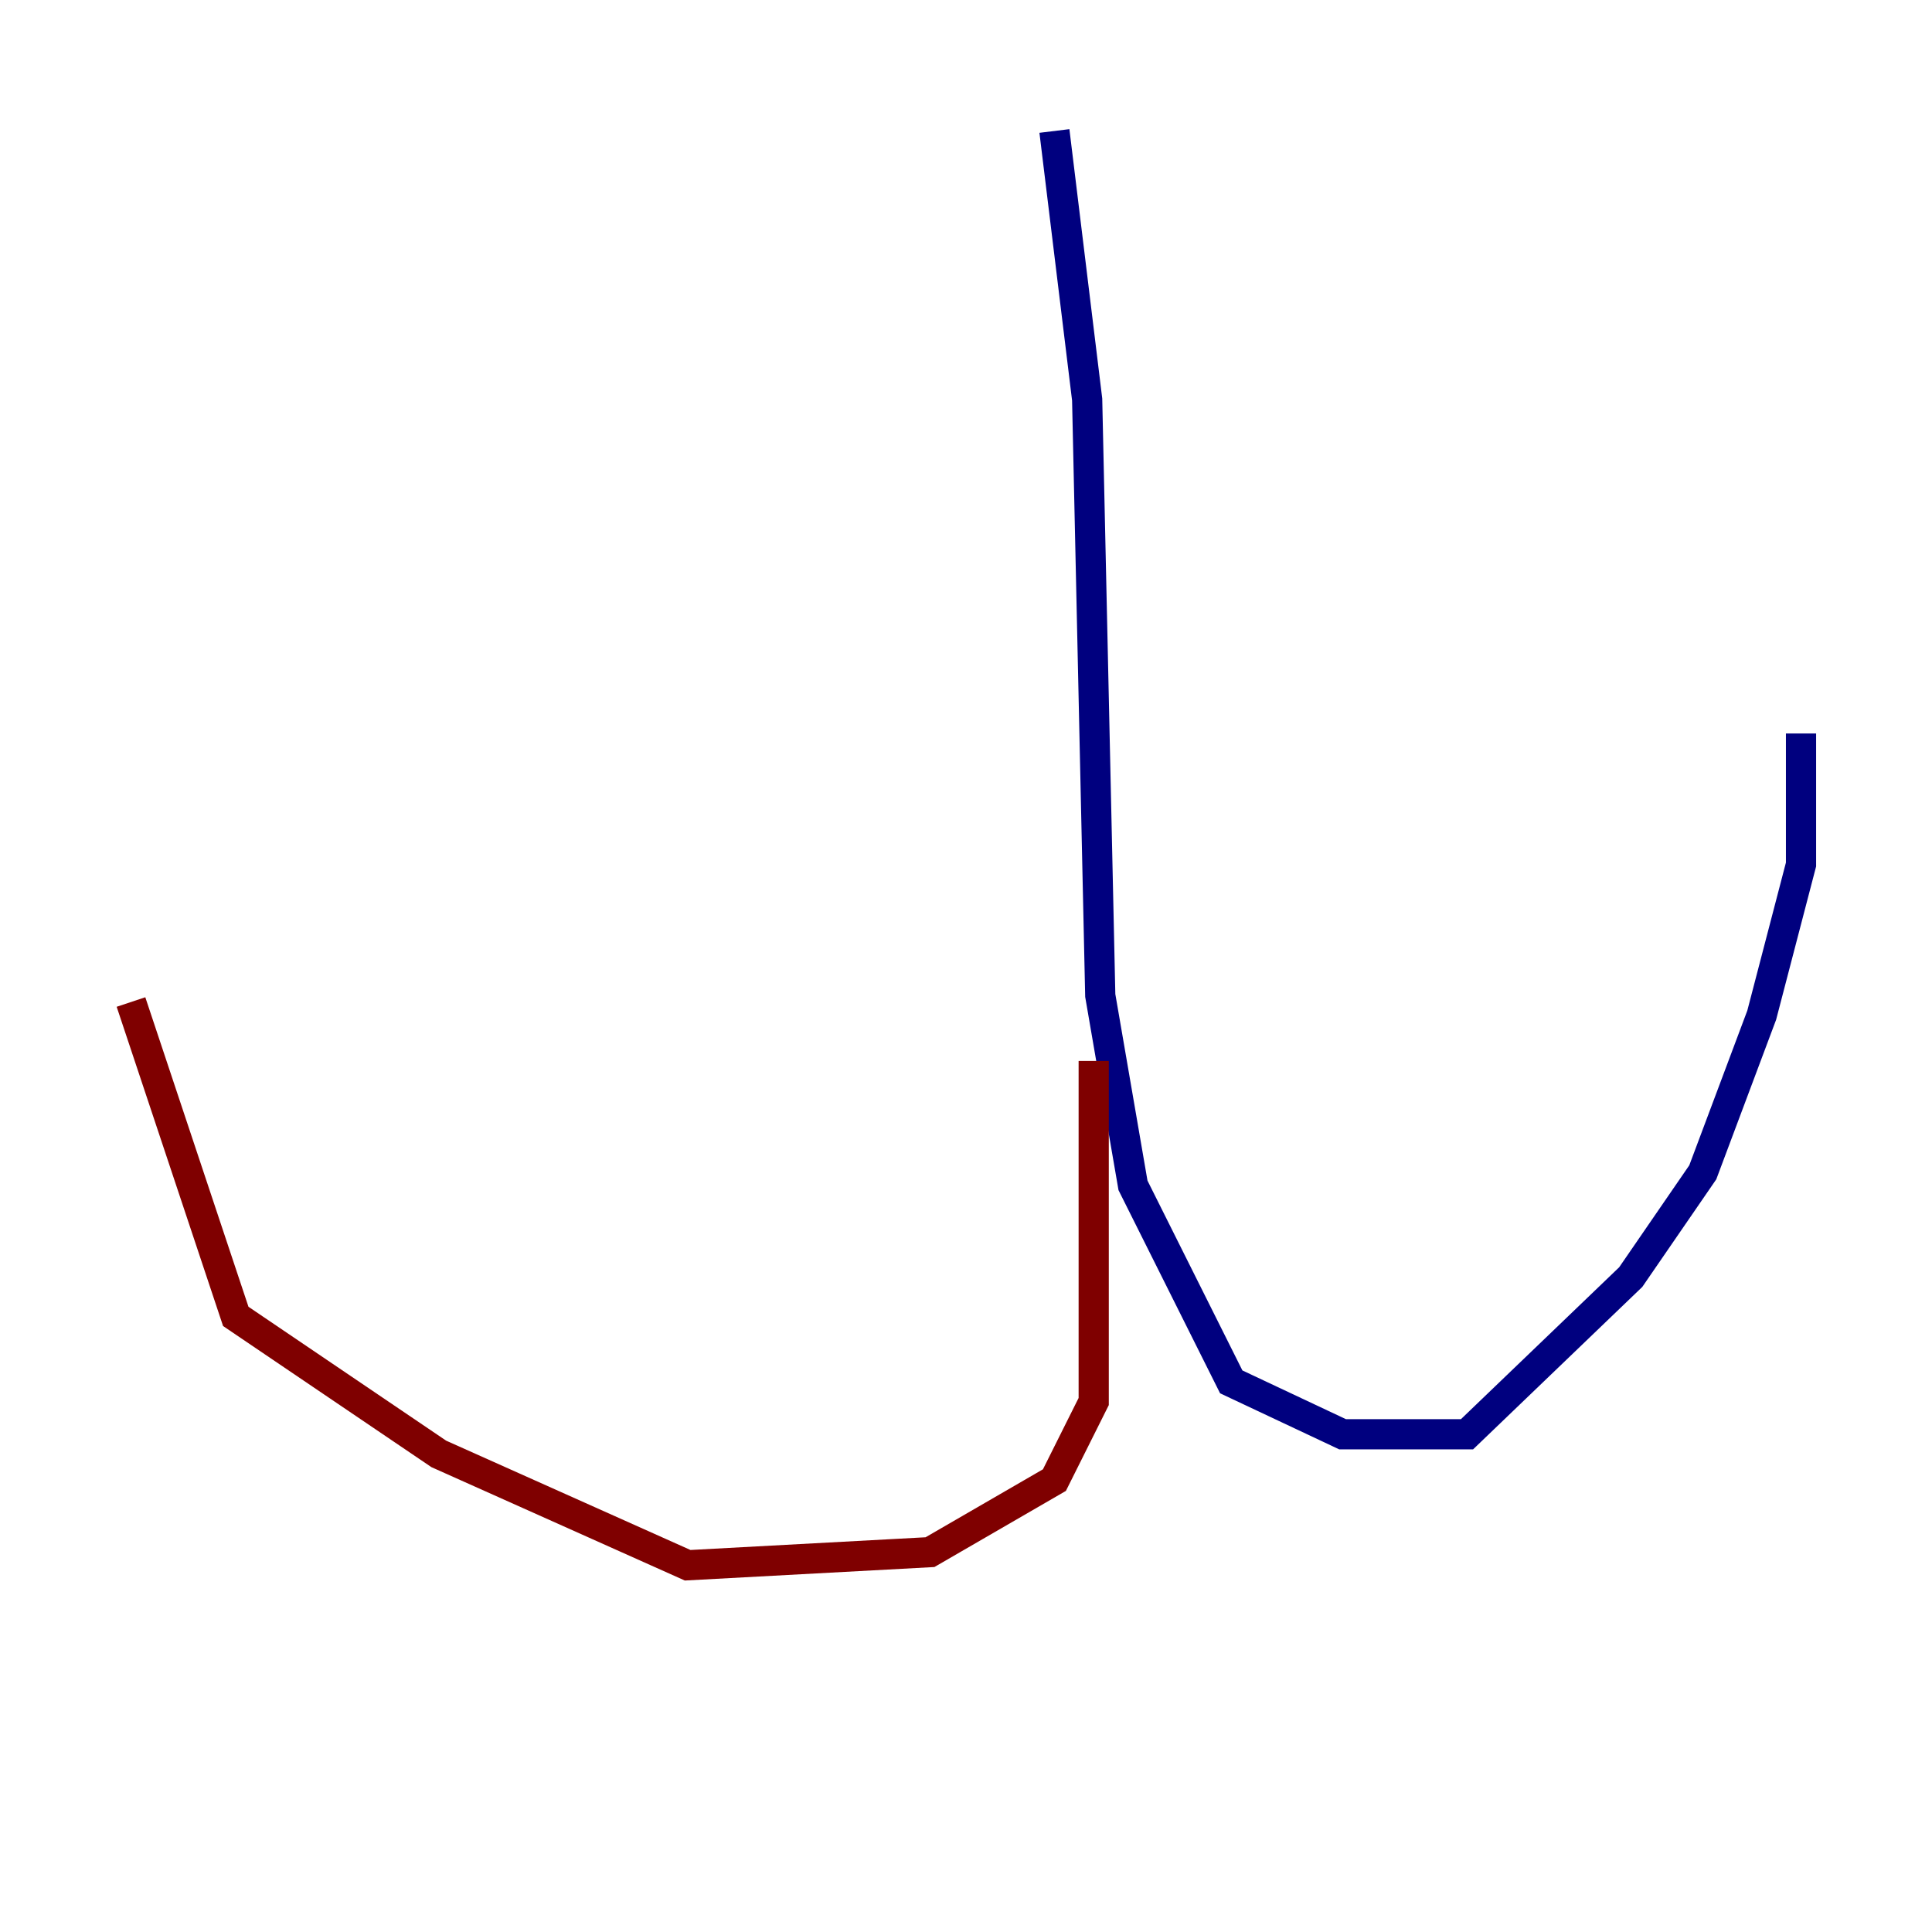 <?xml version="1.0" encoding="utf-8" ?>
<svg baseProfile="tiny" height="128" version="1.2" viewBox="0,0,128,128" width="128" xmlns="http://www.w3.org/2000/svg" xmlns:ev="http://www.w3.org/2001/xml-events" xmlns:xlink="http://www.w3.org/1999/xlink"><defs /><polyline fill="none" points="69.858,8.678 72.027,26.468 72.895,65.953 75.064,78.536 81.573,91.552 88.949,95.024 97.193,95.024 108.041,84.61 112.814,77.668 116.719,67.254 119.322,57.275 119.322,48.597" stroke="#00007f" stroke-width="2" /><polyline fill="none" points="72.461,70.291 72.461,92.854 69.858,98.061 61.614,102.834 45.559,103.702 29.071,96.325 15.62,87.214 8.678,66.386" stroke="#7f0000" stroke-width="2" /></svg>